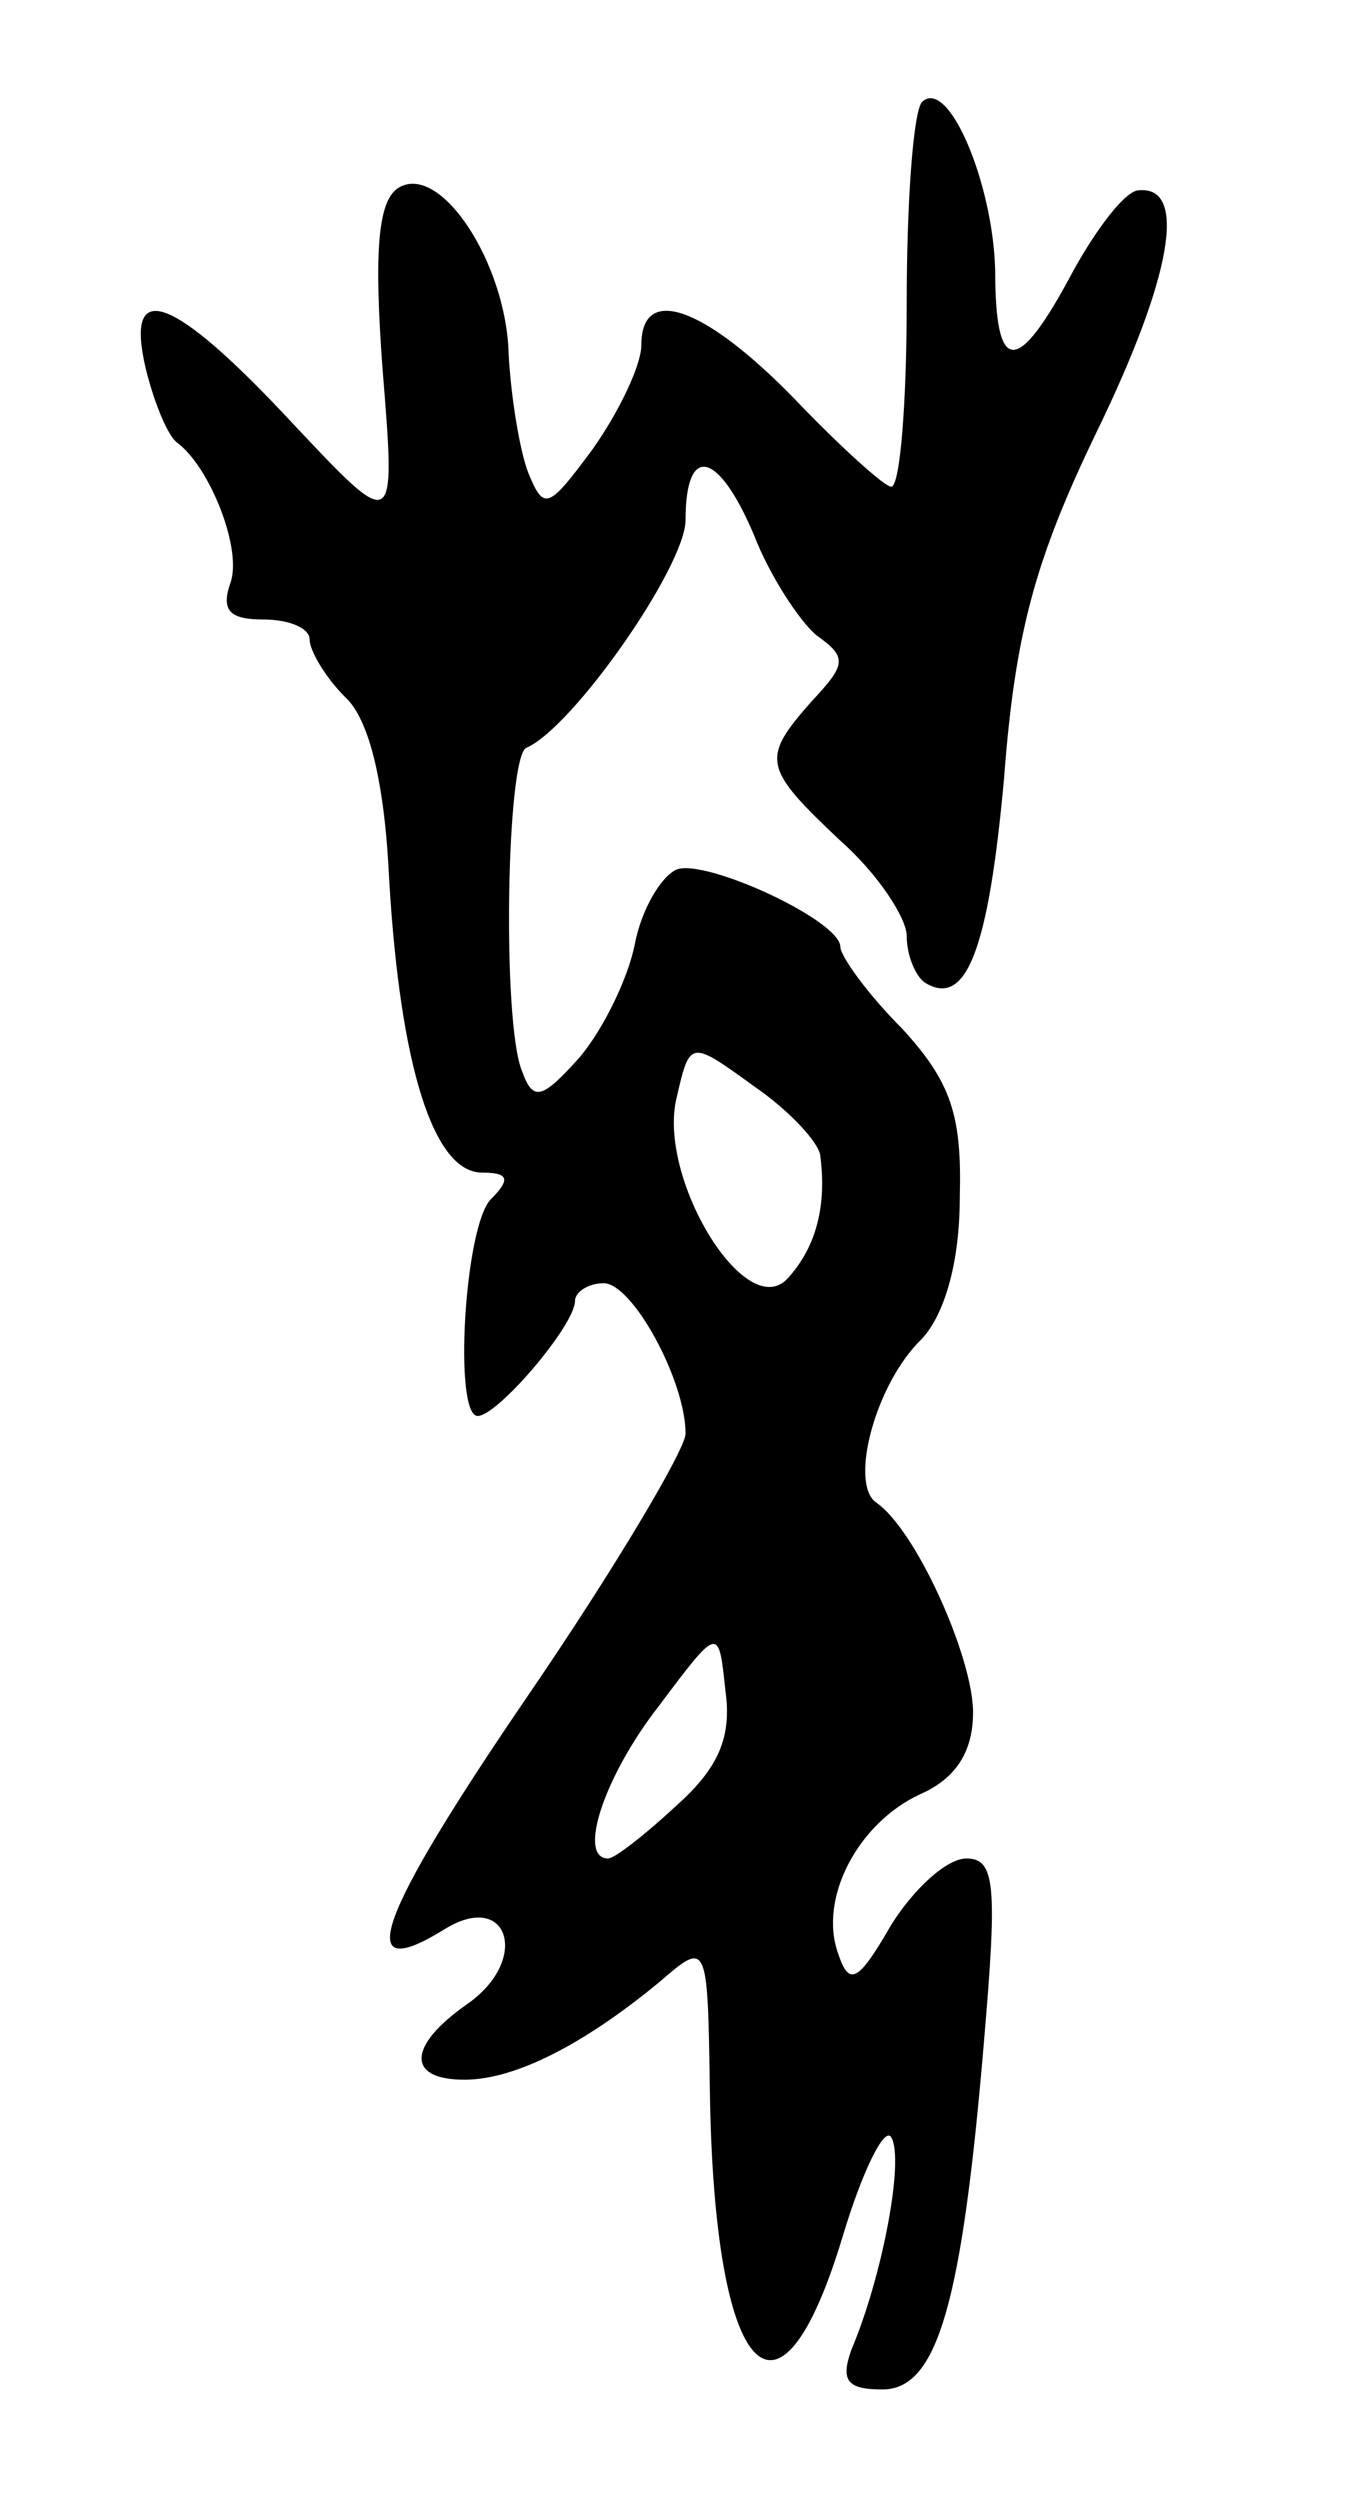 <svg version="1.0" xmlns="http://www.w3.org/2000/svg"
 width="61pt" height="113pt" viewBox="0 0 61 113"
 preserveAspectRatio="xMidYMid meet">
<g transform="translate(0,113) scale(0.1,-0.1)"
fill="#000000" stroke="none">
<path d="M417 1084 c-4 -4 -7 -45 -7 -91 0 -45 -3 -83 -7 -83 -3 0 -23 18 -44
40 -40 41 -69 52 -69 24 0 -9 -10 -30 -22 -47 -20 -27 -22 -28 -29 -11 -4 10
-8 35 -9 54 -1 41 -31 87 -50 75 -9 -6 -11 -28 -7 -82 6 -74 6 -74 -41 -24
-54 58 -76 66 -66 24 4 -16 10 -30 14 -33 15 -11 30 -49 24 -64 -4 -12 0 -16
15 -16 12 0 21 -4 21 -9 0 -5 7 -17 16 -26 11 -10 18 -39 20 -83 5 -84 20
-132 42 -132 12 0 13 -3 4 -12 -12 -12 -17 -98 -6 -98 9 0 44 41 44 52 0 4 6
8 13 8 13 0 37 -44 37 -68 0 -7 -32 -61 -71 -118 -69 -101 -80 -132 -38 -106
29 18 39 -14 10 -34 -27 -19 -27 -34 -1 -34 23 0 54 16 88 44 22 19 22 19 23
-50 2 -129 31 -161 60 -65 9 30 19 50 22 45 6 -10 -4 -63 -18 -96 -5 -14 -2
-18 14 -18 25 0 36 39 46 158 6 70 5 82 -8 82 -9 0 -24 -14 -34 -30 -15 -26
-19 -28 -24 -13 -9 25 9 59 37 72 16 7 24 19 24 37 0 25 -26 83 -44 95 -12 9
0 54 21 74 10 11 17 34 17 64 1 37 -4 52 -26 76 -16 16 -28 33 -28 37 0 12
-61 40 -74 35 -7 -3 -16 -18 -19 -34 -3 -15 -14 -38 -25 -51 -17 -19 -21 -20
-26 -6 -9 22 -7 142 2 146 21 9 72 82 72 103 0 35 15 31 31 -7 7 -18 20 -38
28 -45 14 -10 14 -13 -2 -30 -23 -26 -22 -30 13 -63 17 -15 30 -35 30 -43 0
-9 4 -18 8 -21 19 -12 29 15 36 92 5 66 14 99 42 157 34 70 41 111 19 109 -6
0 -19 -17 -30 -37 -25 -47 -35 -47 -35 1 -1 39 -21 87 -33 76z m-46 -477 c3
-24 -3 -42 -15 -55 -19 -20 -59 46 -50 82 6 26 6 26 35 5 16 -11 30 -26 30
-32z m-65 -293 c-14 -13 -28 -24 -31 -24 -14 0 -2 37 23 69 27 36 27 36 30 7
3 -21 -3 -35 -22 -52z"/>
</g>
</svg>
